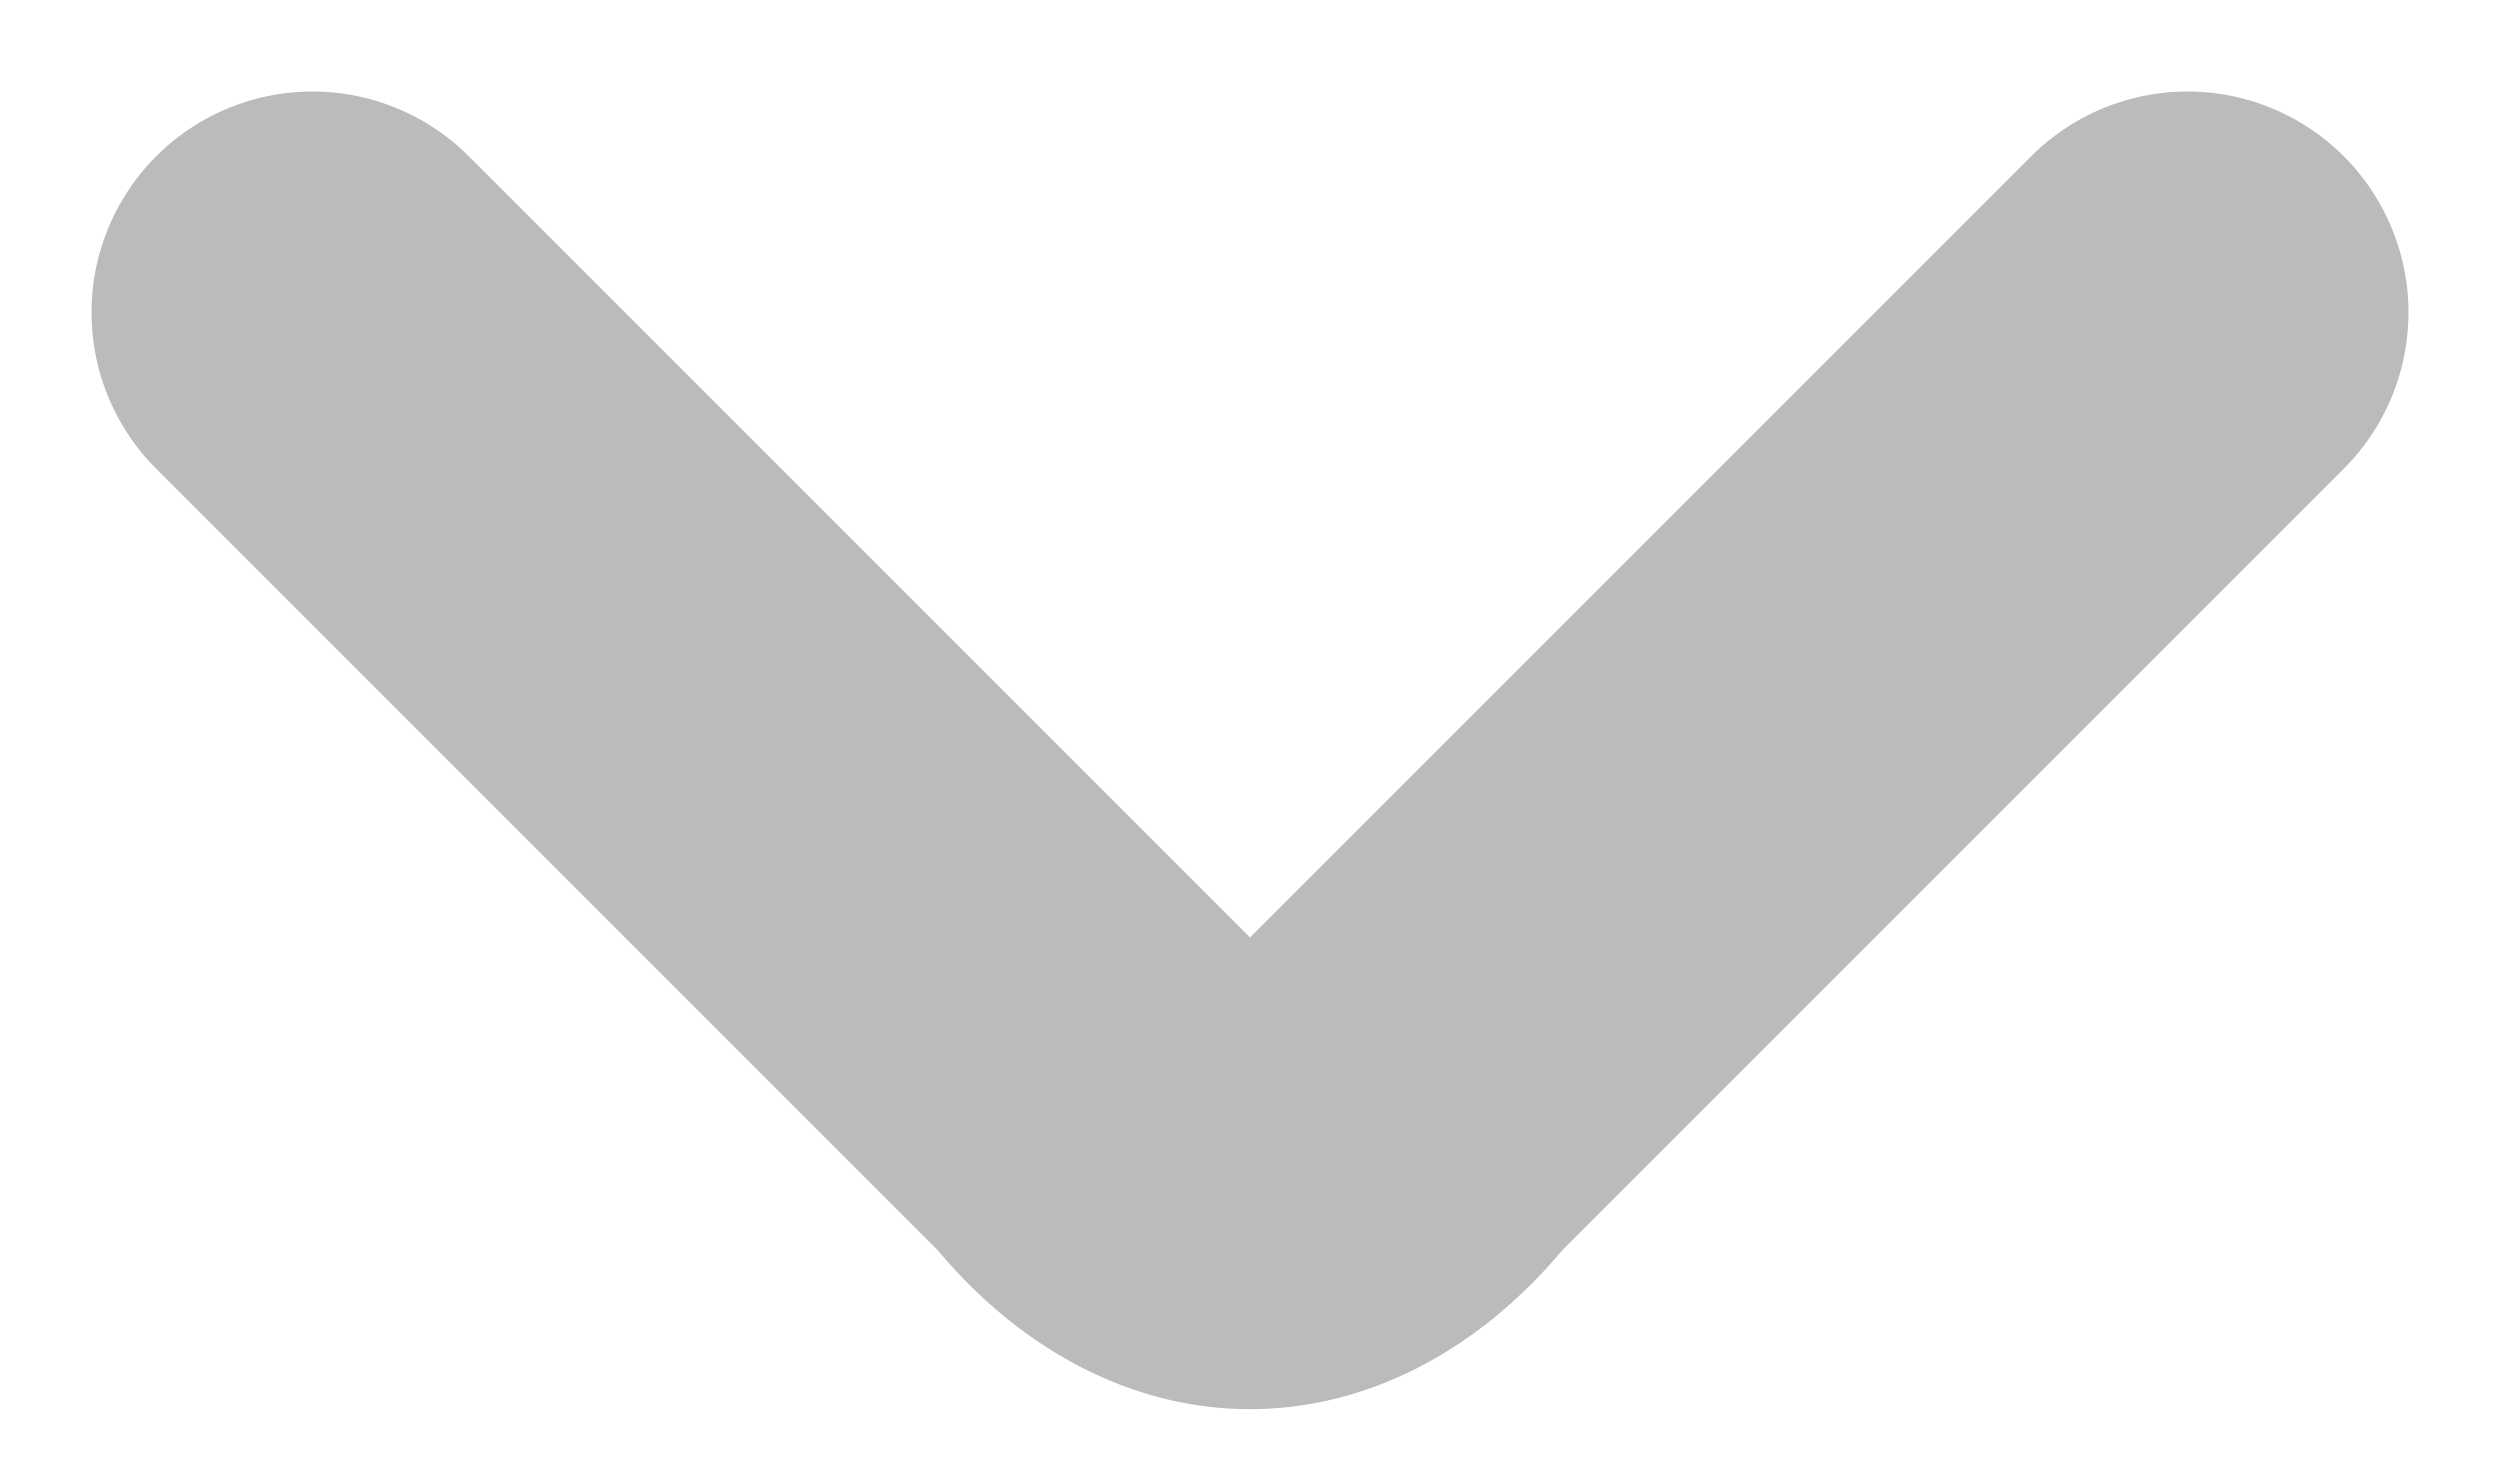 <svg xmlns="http://www.w3.org/2000/svg" height="475" width="800" style="fill: #bbbbbb;">

  <path d="M 50 150 A 50 50 0 1 1 150 50 L 400 300 L 650 50 A 50 50 0 1 1 750 150 L 500 400 A 150 200 0 0 1 300 400 Z" />
</svg>
